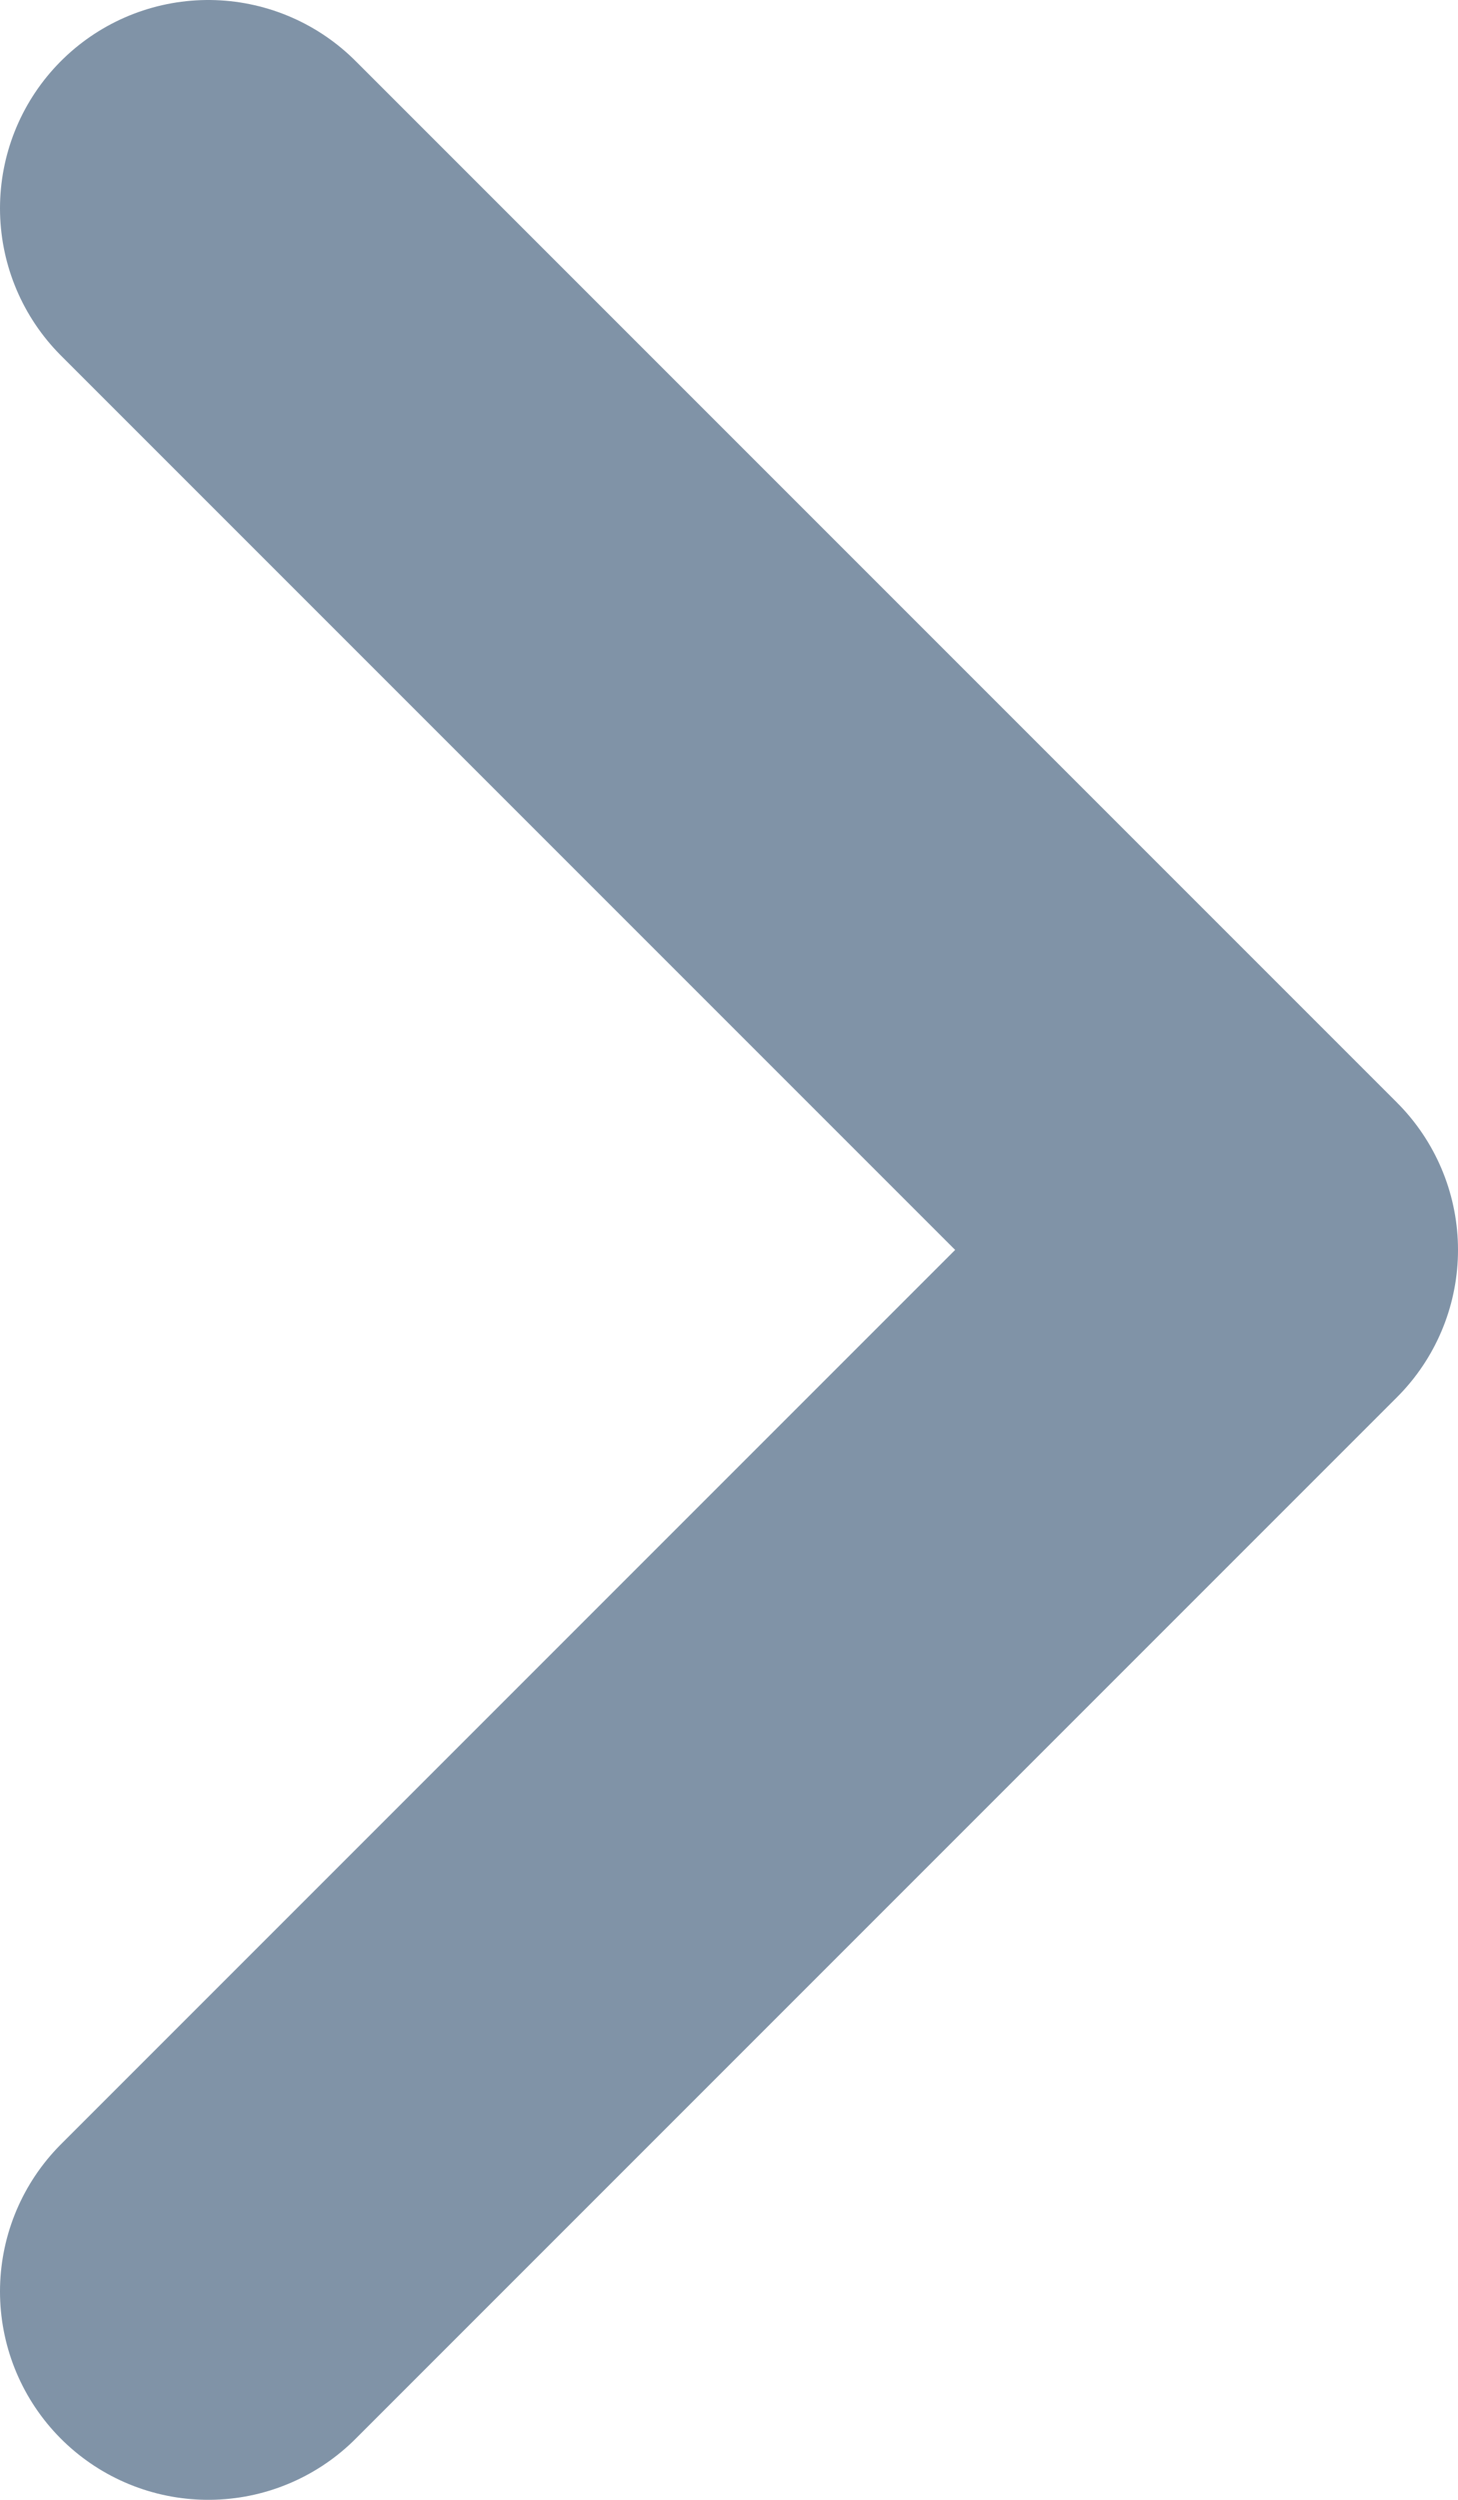 <svg width="7" height="12" viewBox="0 0 7 12" fill="none" xmlns="http://www.w3.org/2000/svg">
<path d="M1 1L6 6L1 11" stroke="#8093A7" stroke-width="2" stroke-linecap="round" stroke-linejoin="round"/>
</svg>
